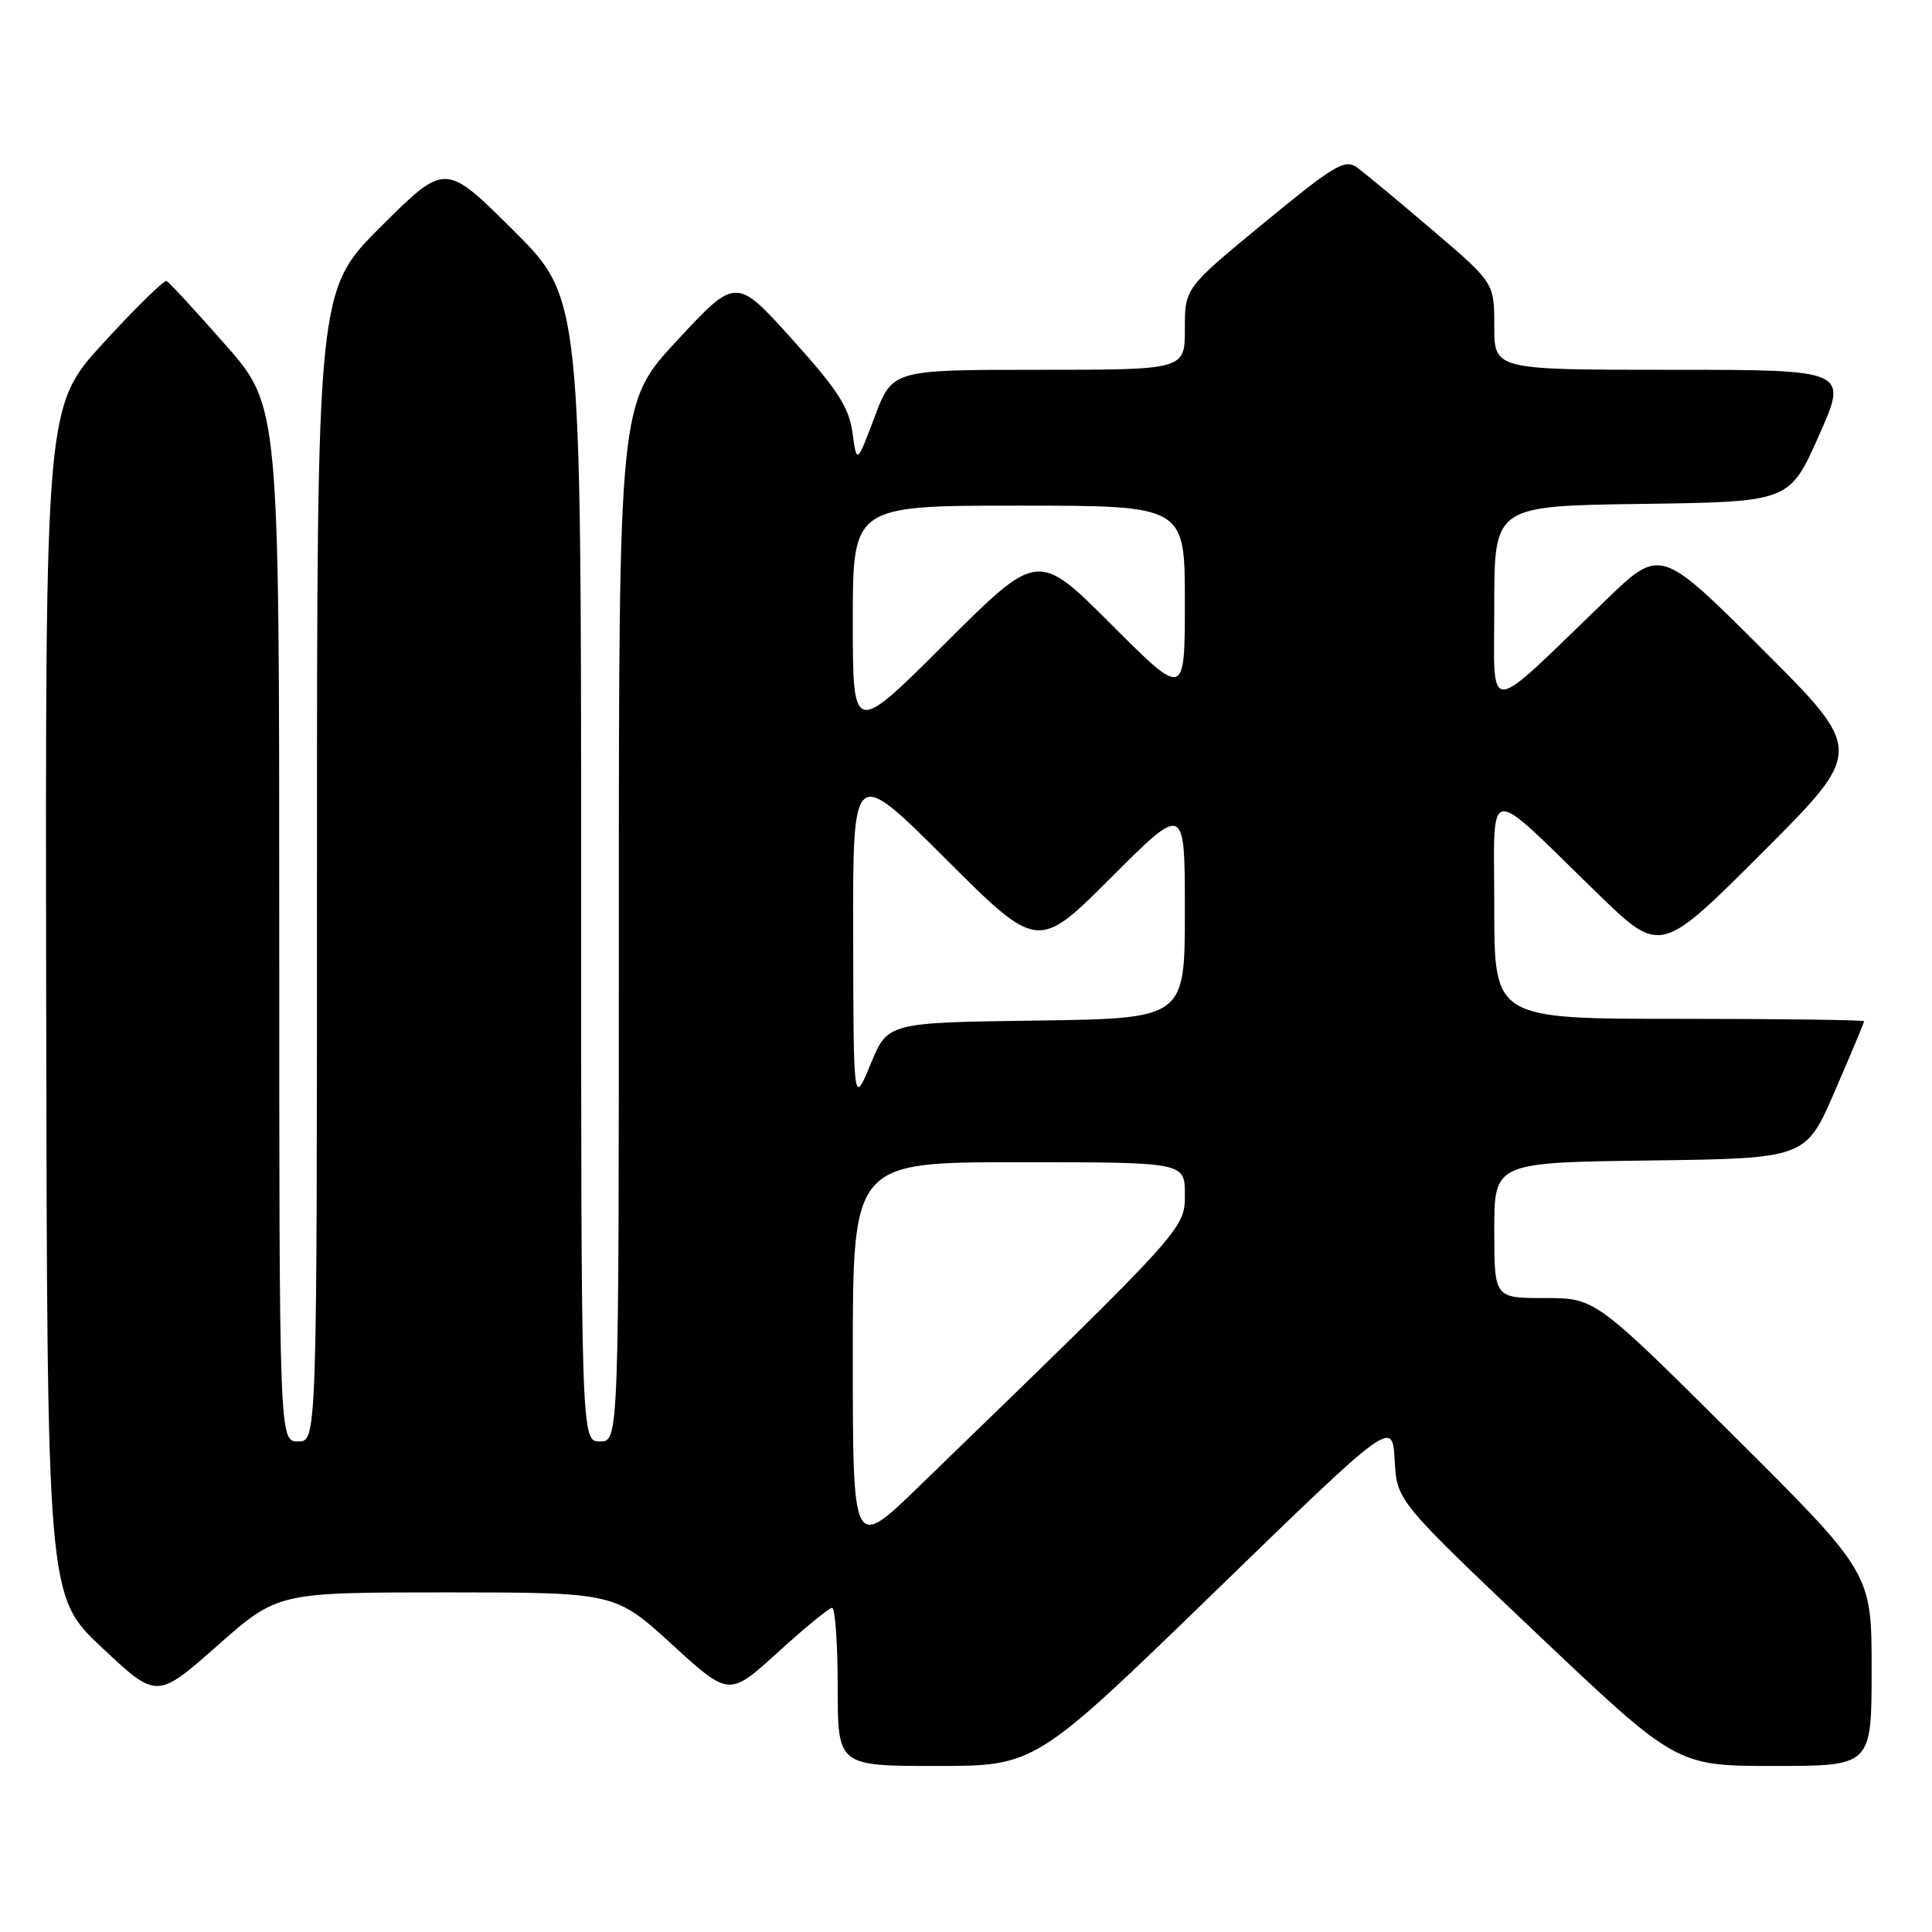 <?xml version="1.0" encoding="UTF-8" standalone="no"?>
<!DOCTYPE svg PUBLIC "-//W3C//DTD SVG 1.1//EN" "http://www.w3.org/Graphics/SVG/1.1/DTD/svg11.dtd" >
<svg xmlns="http://www.w3.org/2000/svg" xmlns:xlink="http://www.w3.org/1999/xlink" version="1.1" viewBox="0 0 256 256">
 <g >
 <path fill="currentColor"
d=" M 160.84 211.04 C 184.50 188.08 184.50 188.08 184.80 193.48 C 185.10 198.87 185.10 198.87 203.62 216.44 C 222.14 234.00 222.14 234.00 235.07 234.00 C 248.00 234.00 248.00 234.00 248.00 221.21 C 248.00 208.43 248.00 208.43 229.69 190.21 C 211.38 172.00 211.38 172.00 204.69 172.00 C 198.00 172.00 198.00 172.00 198.00 163.02 C 198.00 154.04 198.00 154.04 218.63 153.77 C 239.27 153.50 239.27 153.50 243.13 144.57 C 245.26 139.66 247.00 135.50 247.00 135.32 C 247.00 135.15 235.97 135.00 222.50 135.00 C 198.00 135.00 198.00 135.00 198.00 120.33 C 198.00 103.45 196.51 103.65 211.76 118.46 C 220.02 126.47 220.02 126.47 233.51 112.98 C 247.01 99.48 247.01 99.48 233.51 86.01 C 220.01 72.54 220.01 72.54 212.76 79.54 C 196.49 95.22 198.00 95.15 198.00 80.22 C 198.00 67.04 198.00 67.04 217.55 66.77 C 237.11 66.50 237.11 66.50 241.00 57.75 C 244.90 49.00 244.90 49.00 221.45 49.00 C 198.00 49.00 198.00 49.00 198.00 43.24 C 198.00 37.48 198.00 37.48 189.81 30.49 C 185.31 26.65 180.81 22.91 179.81 22.19 C 178.20 21.03 176.82 21.86 167.50 29.52 C 157.00 38.16 157.00 38.16 157.00 43.58 C 157.00 49.00 157.00 49.00 137.62 49.00 C 118.24 49.00 118.24 49.00 115.89 55.25 C 113.53 61.50 113.53 61.50 112.96 57.35 C 112.50 53.97 111.01 51.66 104.96 44.95 C 97.53 36.71 97.53 36.71 89.76 45.07 C 82.00 53.42 82.00 53.42 82.00 122.21 C 82.00 191.00 82.00 191.00 79.50 191.00 C 77.00 191.00 77.00 191.00 77.00 115.23 C 77.00 39.46 77.00 39.46 68.00 30.50 C 59.00 21.54 59.00 21.54 50.50 30.00 C 42.00 38.46 42.00 38.46 42.00 114.73 C 42.00 191.00 42.00 191.00 39.50 191.00 C 37.00 191.00 37.00 191.00 37.00 122.40 C 37.00 53.79 37.00 53.79 29.84 45.65 C 25.90 41.17 22.40 37.38 22.06 37.24 C 21.72 37.10 17.97 40.78 13.72 45.42 C 6.00 53.85 6.00 53.85 6.12 132.68 C 6.25 211.50 6.25 211.50 13.51 218.32 C 20.78 225.14 20.78 225.14 28.79 218.07 C 36.79 211.00 36.79 211.00 59.15 211.00 C 81.50 211.01 81.50 211.01 89.06 217.91 C 96.61 224.81 96.61 224.81 103.06 218.95 C 106.60 215.72 109.84 213.07 110.25 213.04 C 110.66 213.02 111.00 217.72 111.00 223.50 C 111.00 234.00 111.00 234.00 124.09 234.00 C 137.18 234.00 137.18 234.00 160.84 211.04 Z  M 113.00 179.73 C 113.00 154.00 113.00 154.00 135.00 154.00 C 157.00 154.00 157.00 154.00 157.00 158.26 C 157.00 162.87 157.19 162.66 121.75 196.98 C 113.00 205.46 113.00 205.46 113.00 179.73 Z  M 113.05 124.02 C 113.00 101.53 113.00 101.53 125.26 113.76 C 137.52 125.99 137.52 125.99 147.26 116.25 C 157.00 106.51 157.00 106.51 157.00 120.74 C 157.00 134.96 157.00 134.96 137.31 135.23 C 117.62 135.50 117.62 135.50 115.36 141.00 C 113.09 146.50 113.09 146.50 113.05 124.02 Z  M 113.00 82.23 C 113.00 67.00 113.00 67.00 135.00 67.00 C 157.00 67.00 157.00 67.00 157.00 79.74 C 157.00 92.49 157.00 92.49 147.26 82.75 C 137.52 73.01 137.52 73.01 125.26 85.24 C 113.00 97.47 113.00 97.47 113.00 82.23 Z "/>
</g>
</svg>